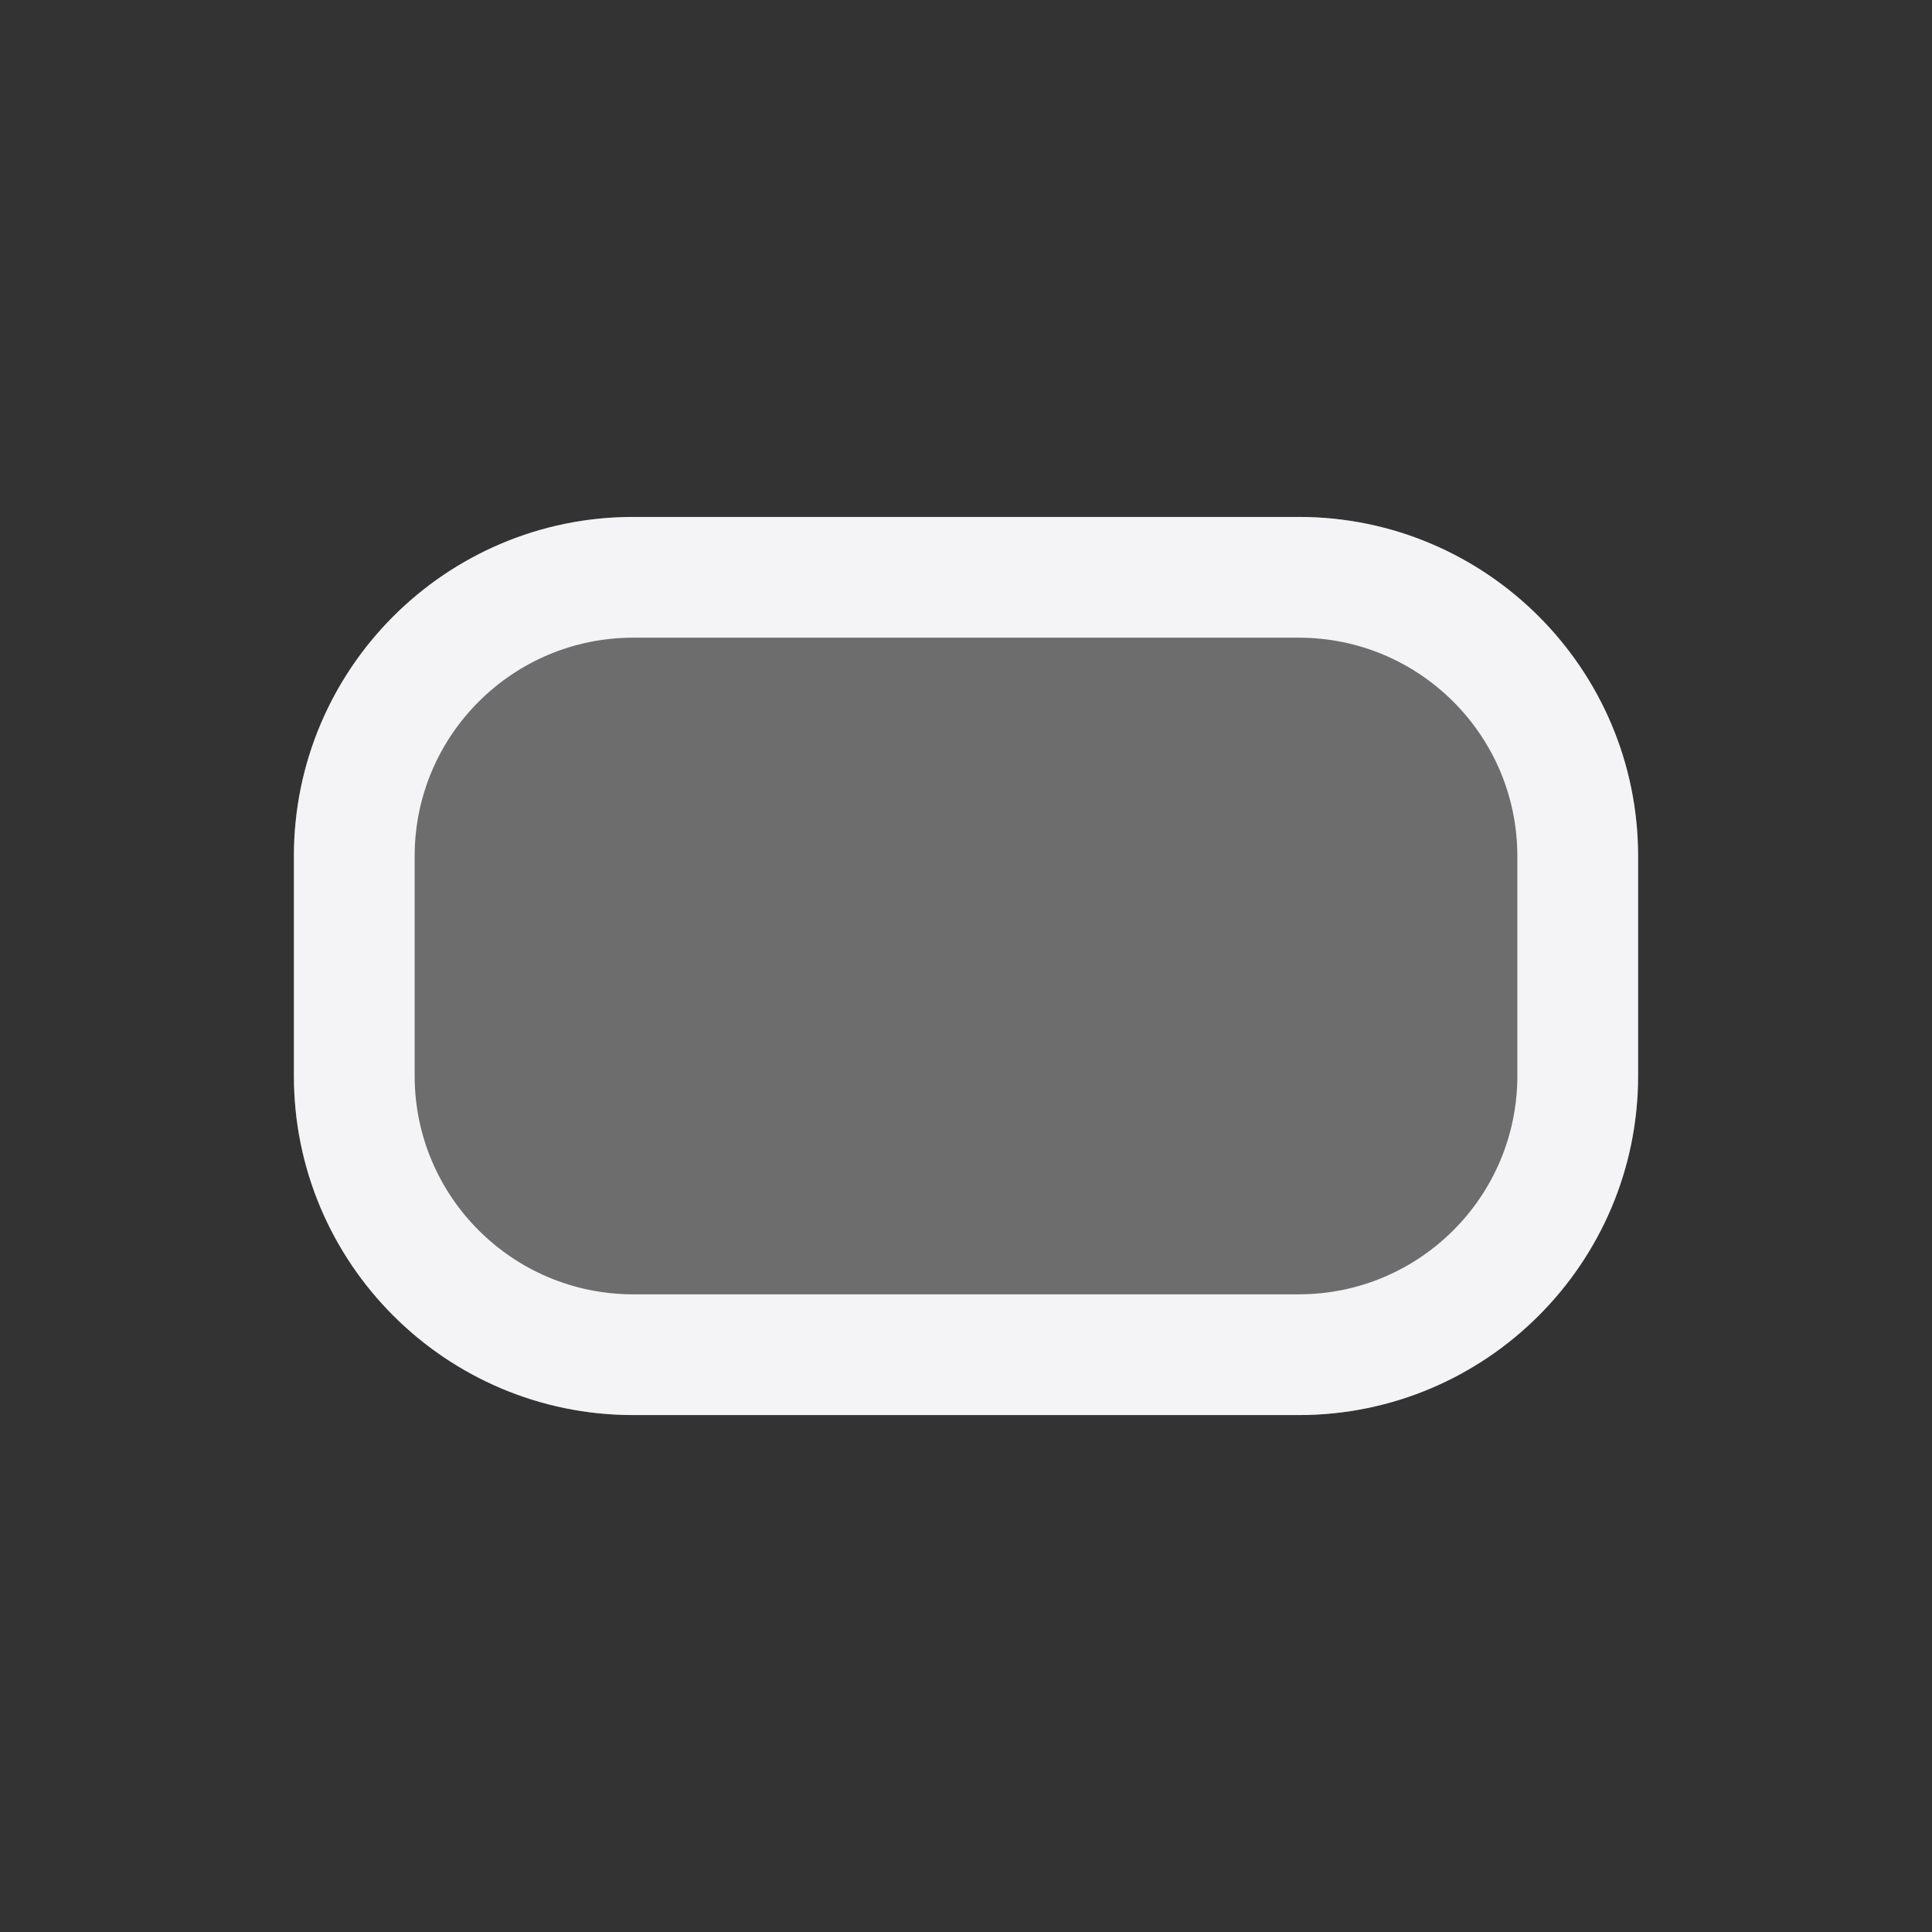 <svg xmlns="http://www.w3.org/2000/svg" style="fill-rule:evenodd;clip-rule:evenodd;stroke-linejoin:round;stroke-miterlimit:2" width="100%" height="100%" viewBox="0 0 16 16" xml:space="preserve">
 <rect x="0" y="0" width="16" height="16" fill="#333333" stroke="none"/>
 <defs>
  <style id="current-color-scheme" type="text/css">
   .ColorScheme-Text { color:#f4f4f7; } .ColorScheme-Highlight { color:#4285f4; } .ColorScheme-NeutralText { color:#ff9800; } .ColorScheme-PositiveText { color:#4caf50; } .ColorScheme-NegativeText { color:#f44336; }
  </style>
 </defs>
 <path style="fill:currentColor;fill-opacity:0.3" class="ColorScheme-Text" d="M13.566,7.09c-0,-1.55 -1.259,-2.809 -2.81,-2.809l-5.512,-0c-1.551,-0 -2.81,1.259 -2.81,2.809l0,1.82c0,1.55 1.259,2.809 2.81,2.809l5.512,0c1.551,0 2.81,-1.259 2.81,-2.809l-0,-1.82Z"/>
 <path style="fill:currentColor;" class="ColorScheme-Text" d="M13.566,7.09c-0,-1.55 -1.259,-2.809 -2.81,-2.809l-5.512,-0c-1.551,-0 -2.81,1.259 -2.81,2.809l0,1.82c0,1.55 1.259,2.809 2.81,2.809l5.512,0c1.551,0 2.81,-1.259 2.81,-2.809l-0,-1.82Zm-1,0l-0,1.82c-0,0.999 -0.811,1.809 -1.81,1.809l-5.512,0c-0.999,0 -1.81,-0.81 -1.81,-1.809l0,-1.82c0,-0.999 0.811,-1.809 1.81,-1.809l5.512,-0c0.999,-0 1.81,0.81 1.81,1.809Z"/>
</svg>
